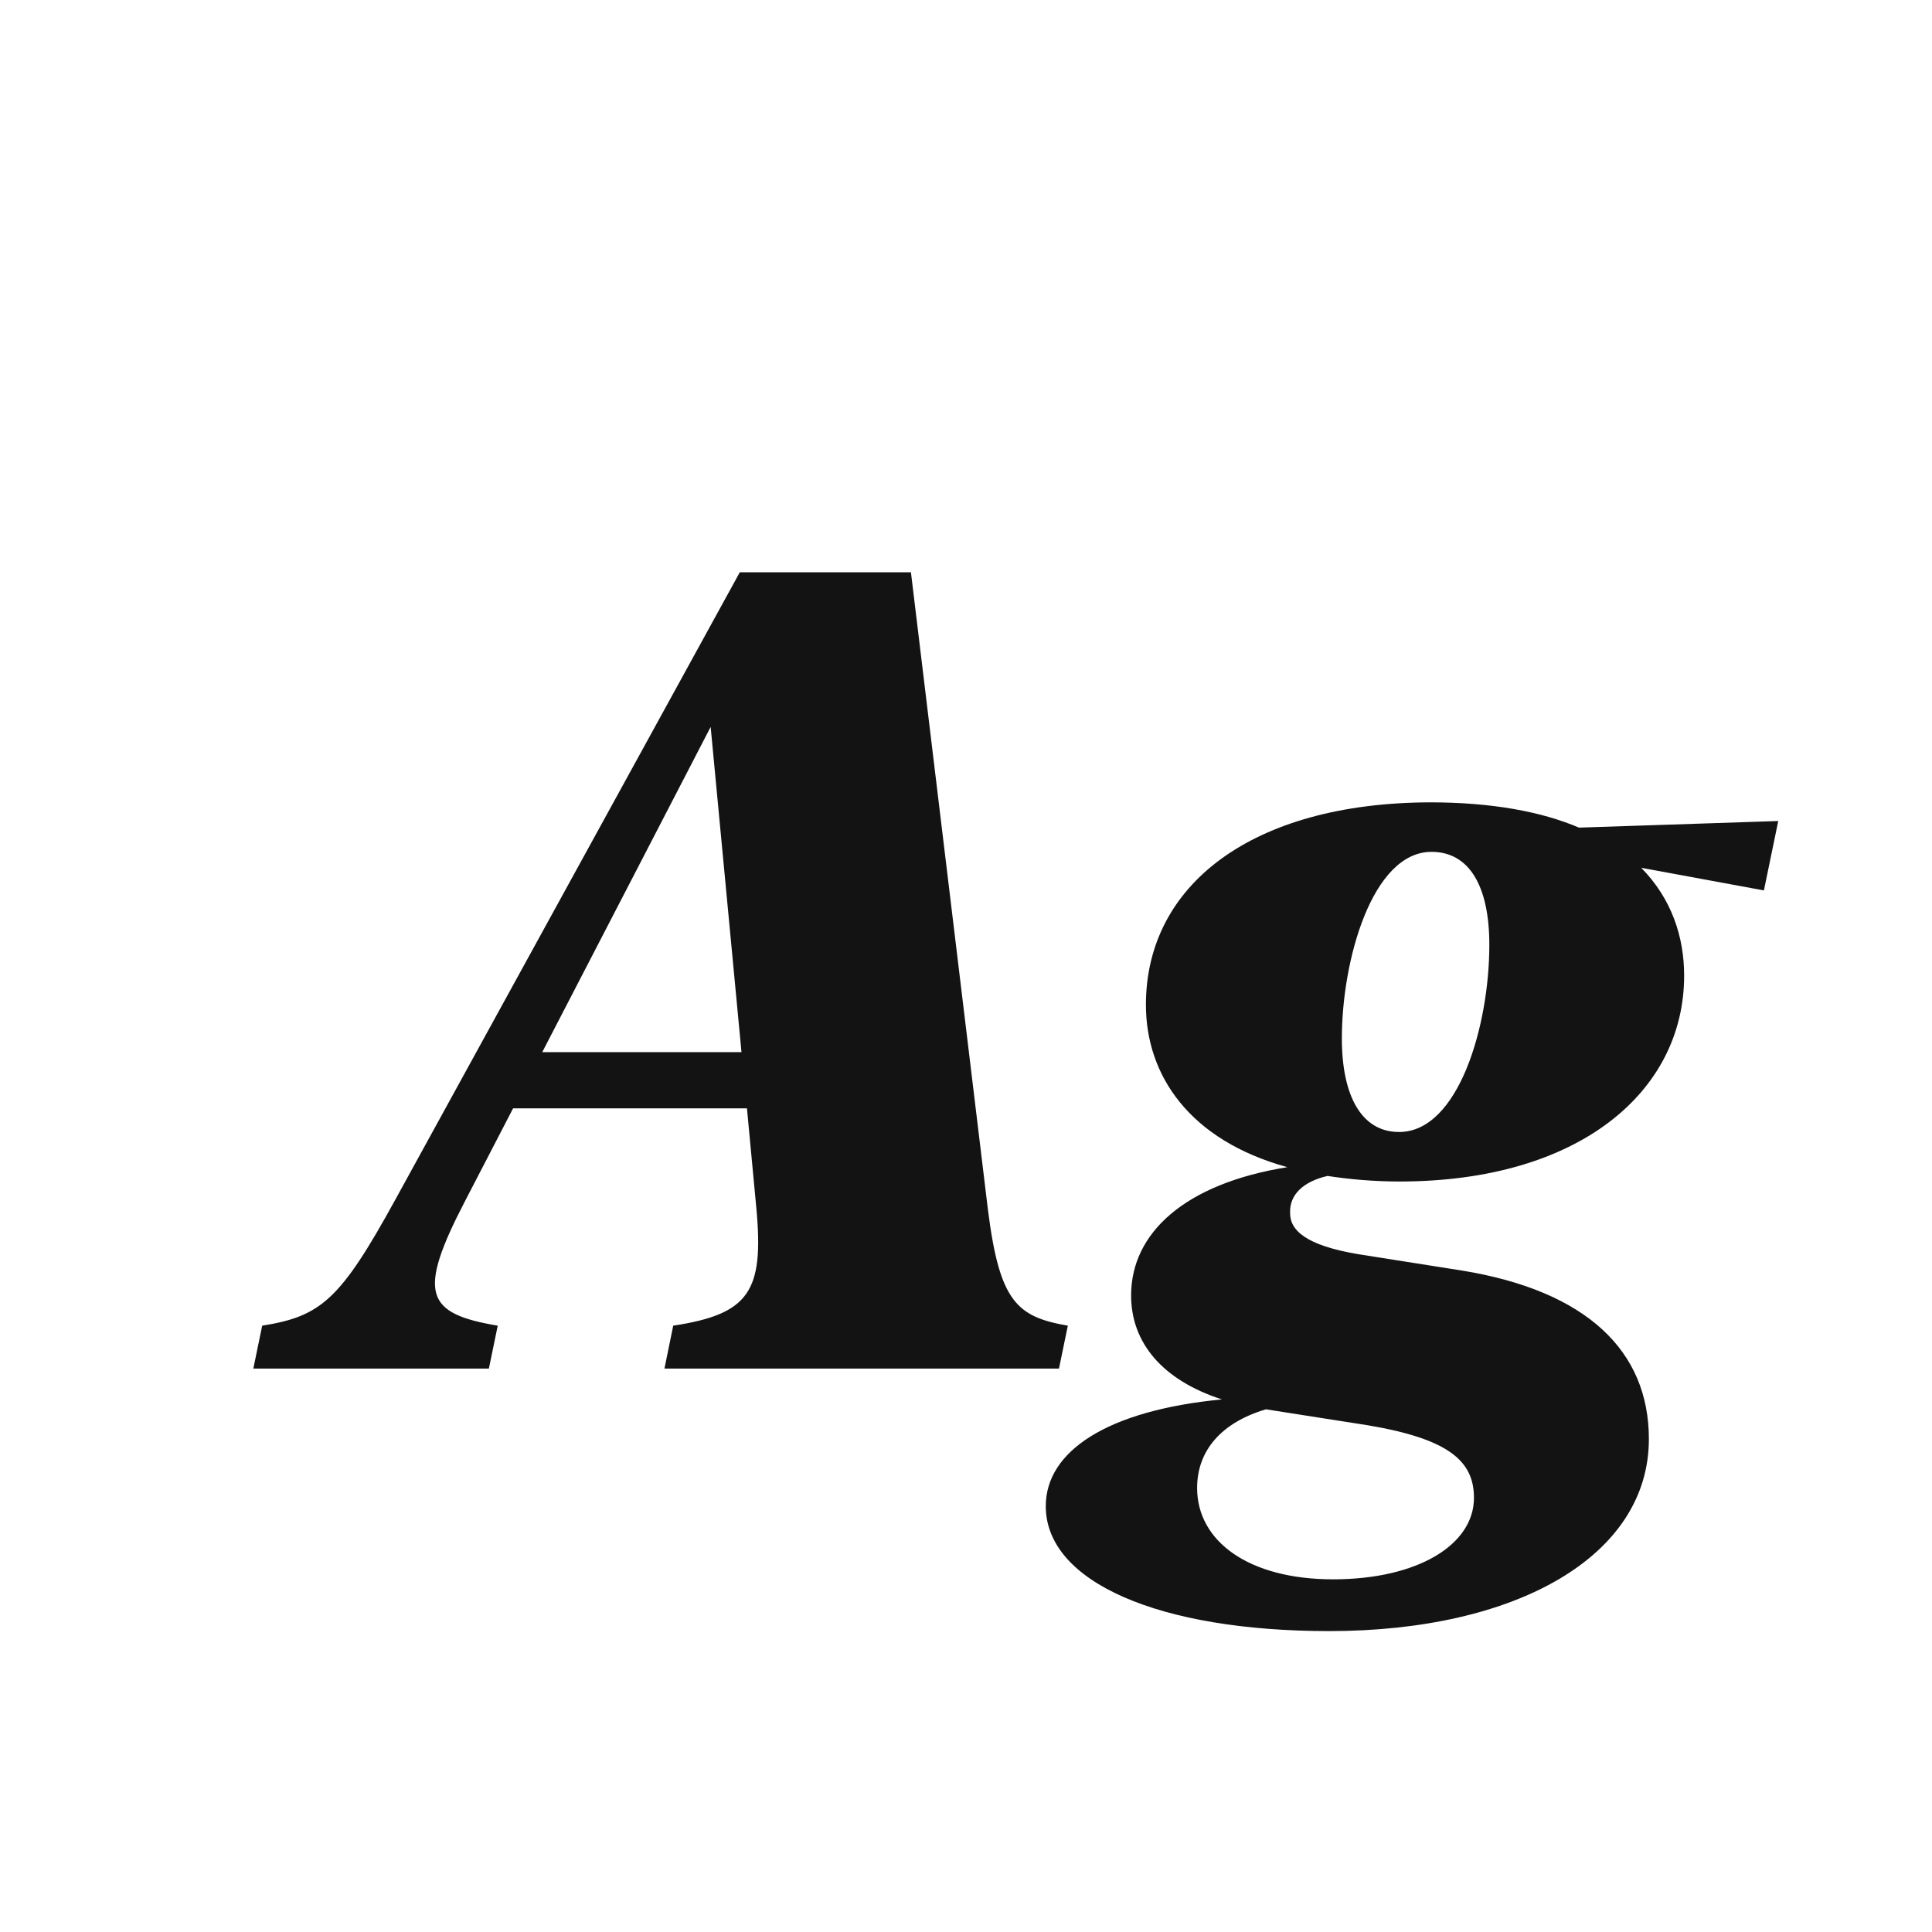 <svg width="24" height="24" viewBox="0 0 24 24" fill="none" xmlns="http://www.w3.org/2000/svg">
<path d="M12.273 15.032C12.417 16.167 12.629 16.358 13.265 16.468L13.155 17.001H8.254L8.363 16.468C9.307 16.324 9.491 16.044 9.396 15.012L9.279 13.768H6.374L5.779 14.916C5.178 16.071 5.287 16.317 6.183 16.468L6.073 17.001H3.147L3.257 16.468C3.988 16.352 4.228 16.146 4.911 14.902L9.19 7.109H11.316L12.273 15.032ZM6.736 13.07H9.211L8.828 9.03L6.736 13.07ZM14.235 12.482C14.235 10.992 15.555 9.974 17.763 9.967C18.535 9.967 19.15 10.083 19.615 10.281L22.09 10.199L21.912 11.061L20.388 10.78C20.764 11.163 20.921 11.635 20.921 12.12C20.921 13.562 19.615 14.677 17.387 14.677C17.059 14.677 16.758 14.649 16.491 14.608C16.19 14.677 16.02 14.841 16.026 15.06C16.02 15.285 16.225 15.47 16.867 15.579L18.166 15.784C19.711 16.037 20.483 16.782 20.483 17.876C20.483 19.332 18.836 20.262 16.512 20.262C14.399 20.262 12.991 19.653 12.991 18.71C12.991 18.026 13.757 17.52 15.179 17.384C14.44 17.145 14.051 16.68 14.051 16.092C14.051 15.319 14.714 14.704 15.992 14.499C14.775 14.164 14.235 13.357 14.235 12.482ZM16.669 12.899C16.669 13.617 16.915 14.062 17.38 14.062C18.118 14.062 18.501 12.742 18.501 11.737C18.501 11.013 18.255 10.582 17.783 10.582C17.045 10.582 16.669 11.929 16.669 12.899ZM14.871 18.484C14.871 19.148 15.514 19.619 16.56 19.619C17.612 19.619 18.31 19.189 18.31 18.607C18.31 18.156 18.009 17.876 16.99 17.705L15.726 17.507C15.172 17.671 14.871 18.02 14.871 18.484Z" fill="#131313"/>
</svg>
